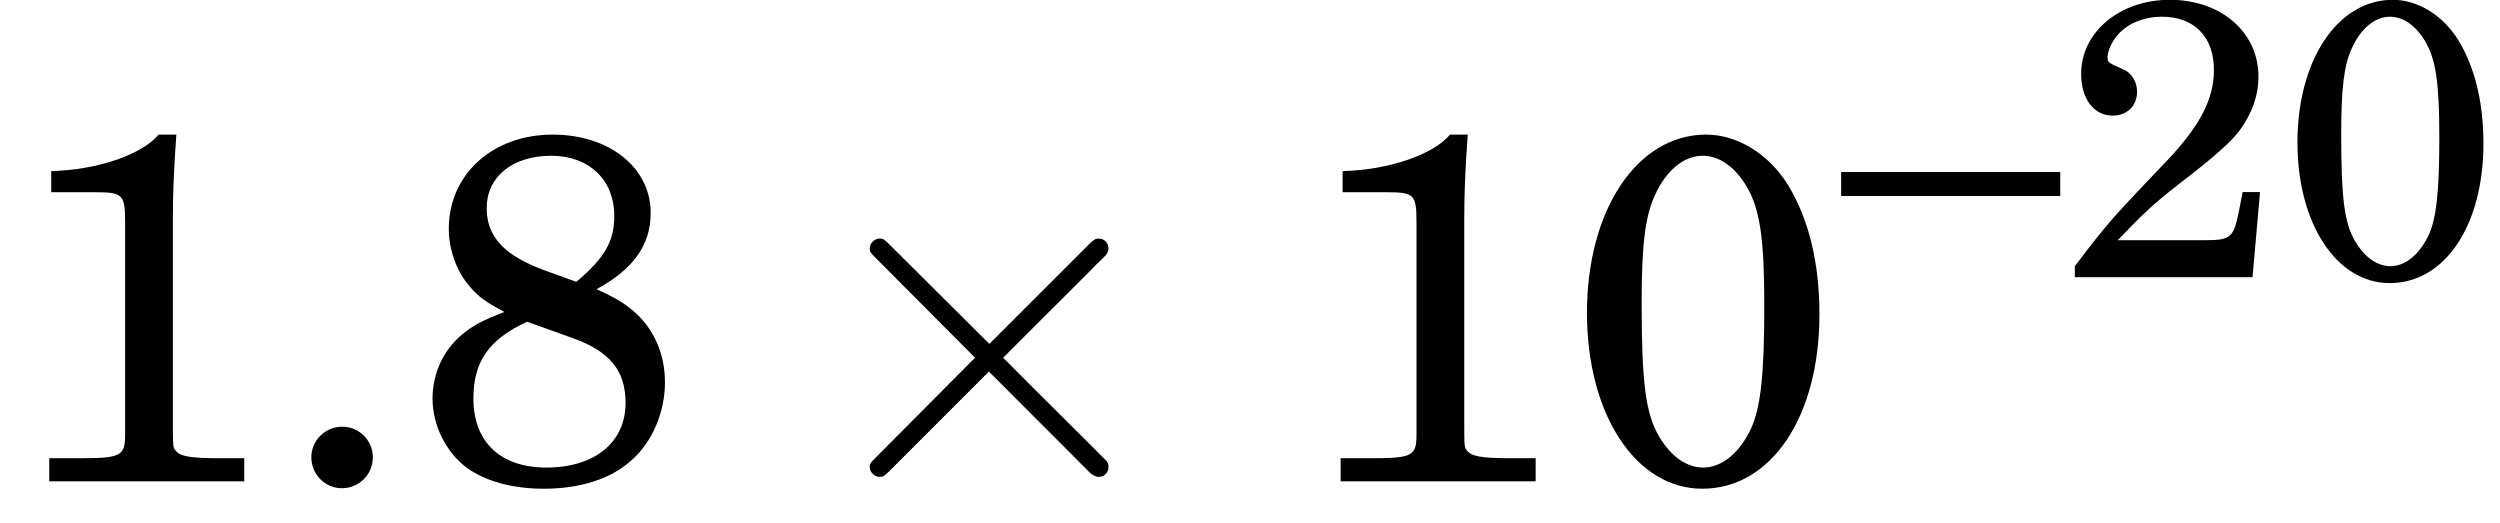 <?xml version='1.0' encoding='UTF-8'?>
<!-- This file was generated by dvisvgm 3.2.2 -->
<svg version='1.1' xmlns='http://www.w3.org/2000/svg' xmlns:xlink='http://www.w3.org/1999/xlink' width='50.38pt' height='10.53pt' viewBox='146.408 -13.645 50.38 10.53'>
<defs>
<path id='g4-2' d='M3.875-2.77L1.883-4.752C1.763-4.872 1.743-4.892 1.664-4.892C1.564-4.892 1.465-4.802 1.465-4.692C1.465-4.623 1.484-4.603 1.594-4.493L3.587-2.491L1.594-.488C1.484-.379 1.465-.359 1.465-.289C1.465-.179 1.564-.09 1.664-.09C1.743-.09 1.763-.11 1.883-.229L3.866-2.212L5.928-.149C5.948-.139 6.017-.09 6.077-.09C6.197-.09 6.276-.179 6.276-.289C6.276-.309 6.276-.349 6.247-.399C6.237-.418 4.653-1.983 4.154-2.491L5.978-4.314C6.027-4.374 6.177-4.503 6.227-4.563C6.237-4.583 6.276-4.623 6.276-4.692C6.276-4.802 6.197-4.892 6.077-4.892C5.998-4.892 5.958-4.852 5.848-4.742L3.875-2.77Z'/>
<use id='g3-46' xlink:href='#g1-46' transform='scale(1.25)'/>
<use id='g3-48' xlink:href='#g1-48' transform='scale(1.25)'/>
<use id='g3-49' xlink:href='#g1-49' transform='scale(1.25)'/>
<use id='g3-56' xlink:href='#g1-56' transform='scale(1.25)'/>
<path id='g1-46' d='M1.088-.881C.81-.881 .588-.659 .588-.389C.588-.111 .81 .111 1.08 .111C1.358 .111 1.58-.111 1.58-.389C1.58-.659 1.358-.881 1.088-.881Z'/>
<path id='g1-48' d='M2.255-5.59C1.143-5.59 .333-4.375 .333-2.716C.333-1.08 1.12 .119 2.192 .119C3.303 .119 4.081-1.04 4.081-2.692C4.081-3.533 3.907-4.232 3.573-4.78C3.263-5.28 2.755-5.59 2.255-5.59ZM2.199-5.249C2.462-5.249 2.716-5.074 2.906-4.756C3.121-4.391 3.192-3.923 3.192-2.835C3.192-1.723 3.136-1.199 2.978-.85C2.795-.461 2.509-.222 2.207-.222C1.945-.222 1.691-.397 1.501-.715C1.278-1.088 1.215-1.588 1.215-2.882C1.215-3.803 1.27-4.272 1.429-4.613C1.612-5.018 1.898-5.249 2.199-5.249Z'/>
<path id='g1-49' d='M2.557-5.59C2.287-5.264 1.556-5.018 .826-5.002V-4.661H1.525C1.985-4.661 2.017-4.629 2.017-4.161V-.977V-.746C2.017-.413 1.945-.373 1.31-.373H.794V0H3.938V-.373H3.502C3.081-.373 2.906-.405 2.843-.484C2.787-.54 2.787-.54 2.787-.977V-4.256C2.787-4.645 2.803-5.026 2.843-5.59H2.557Z'/>
<path id='g1-50' d='M4.01-1.715H3.66L3.581-1.31C3.478-.802 3.414-.746 2.922-.746H1.143C1.691-1.318 1.874-1.485 2.382-1.882C3.105-2.438 3.414-2.716 3.597-2.954C3.851-3.303 3.978-3.66 3.978-4.042C3.978-4.939 3.224-5.59 2.192-5.59C1.183-5.59 .405-4.939 .405-4.097C.405-3.597 .659-3.256 1.04-3.256C1.334-3.256 1.532-3.454 1.532-3.74C1.532-3.938 1.421-4.121 1.247-4.192C.953-4.32 .937-4.327 .937-4.431C.937-4.55 1.016-4.732 1.128-4.867C1.326-5.106 1.66-5.249 2.033-5.249C2.684-5.249 3.081-4.844 3.081-4.177C3.081-3.589 2.803-3.057 2.144-2.358L1.675-1.866C1.397-1.572 1.191-1.35 1.056-1.199C.77-.865 .627-.683 .278-.222V0H3.859L4.01-1.715Z'/>
<path id='g1-56' d='M2.97-3.097C3.565-3.422 3.843-3.811 3.843-4.327C3.843-5.058 3.176-5.59 2.263-5.59C1.294-5.59 .588-4.947 .588-4.073C.588-3.732 .715-3.375 .937-3.128C1.072-2.97 1.199-2.882 1.485-2.731C1.135-2.596 .985-2.517 .81-2.374C.5-2.12 .326-1.739 .326-1.334C.326-.905 .54-.476 .873-.222C1.183 0 1.612 .119 2.12 .119C2.708 .119 3.2-.04 3.526-.333C3.867-.627 4.073-1.112 4.073-1.596C4.073-2.049 3.899-2.454 3.573-2.739C3.414-2.874 3.271-2.962 2.97-3.097ZM2.12-3.406C1.477-3.645 1.199-3.946 1.199-4.407C1.199-4.907 1.612-5.249 2.239-5.249C2.851-5.249 3.256-4.859 3.256-4.28C3.256-3.867 3.097-3.597 2.644-3.216L2.12-3.406ZM2.581-2.311C3.184-2.096 3.438-1.787 3.438-1.263C3.438-.627 2.938-.222 2.16-.222C1.421-.222 .985-.635 .985-1.334C.985-1.93 1.231-2.287 1.85-2.573L2.581-2.311Z'/>
<path id='g1-150' d='M0-2.12V-1.636H4.415V-2.12H0Z'/>
</defs>
<g id='page1'>
<use x='146.408' y='-3.945' xlink:href='#g3-49'/>
<use x='151.947' y='-3.945' xlink:href='#g3-46'/>
<use x='154.717' y='-3.945' xlink:href='#g3-56'/>
<use x='162.47' y='-3.945' xlink:href='#g4-2'/>
<use x='172.432' y='-3.945' xlink:href='#g3-49'/>
<use x='177.972' y='-3.945' xlink:href='#g3-48'/>
<use x='183.511' y='-8.059' xlink:href='#g1-150'/>
<use x='187.942' y='-8.059' xlink:href='#g1-50'/>
<use x='192.373' y='-8.059' xlink:href='#g1-48'/>
</g>
</svg>